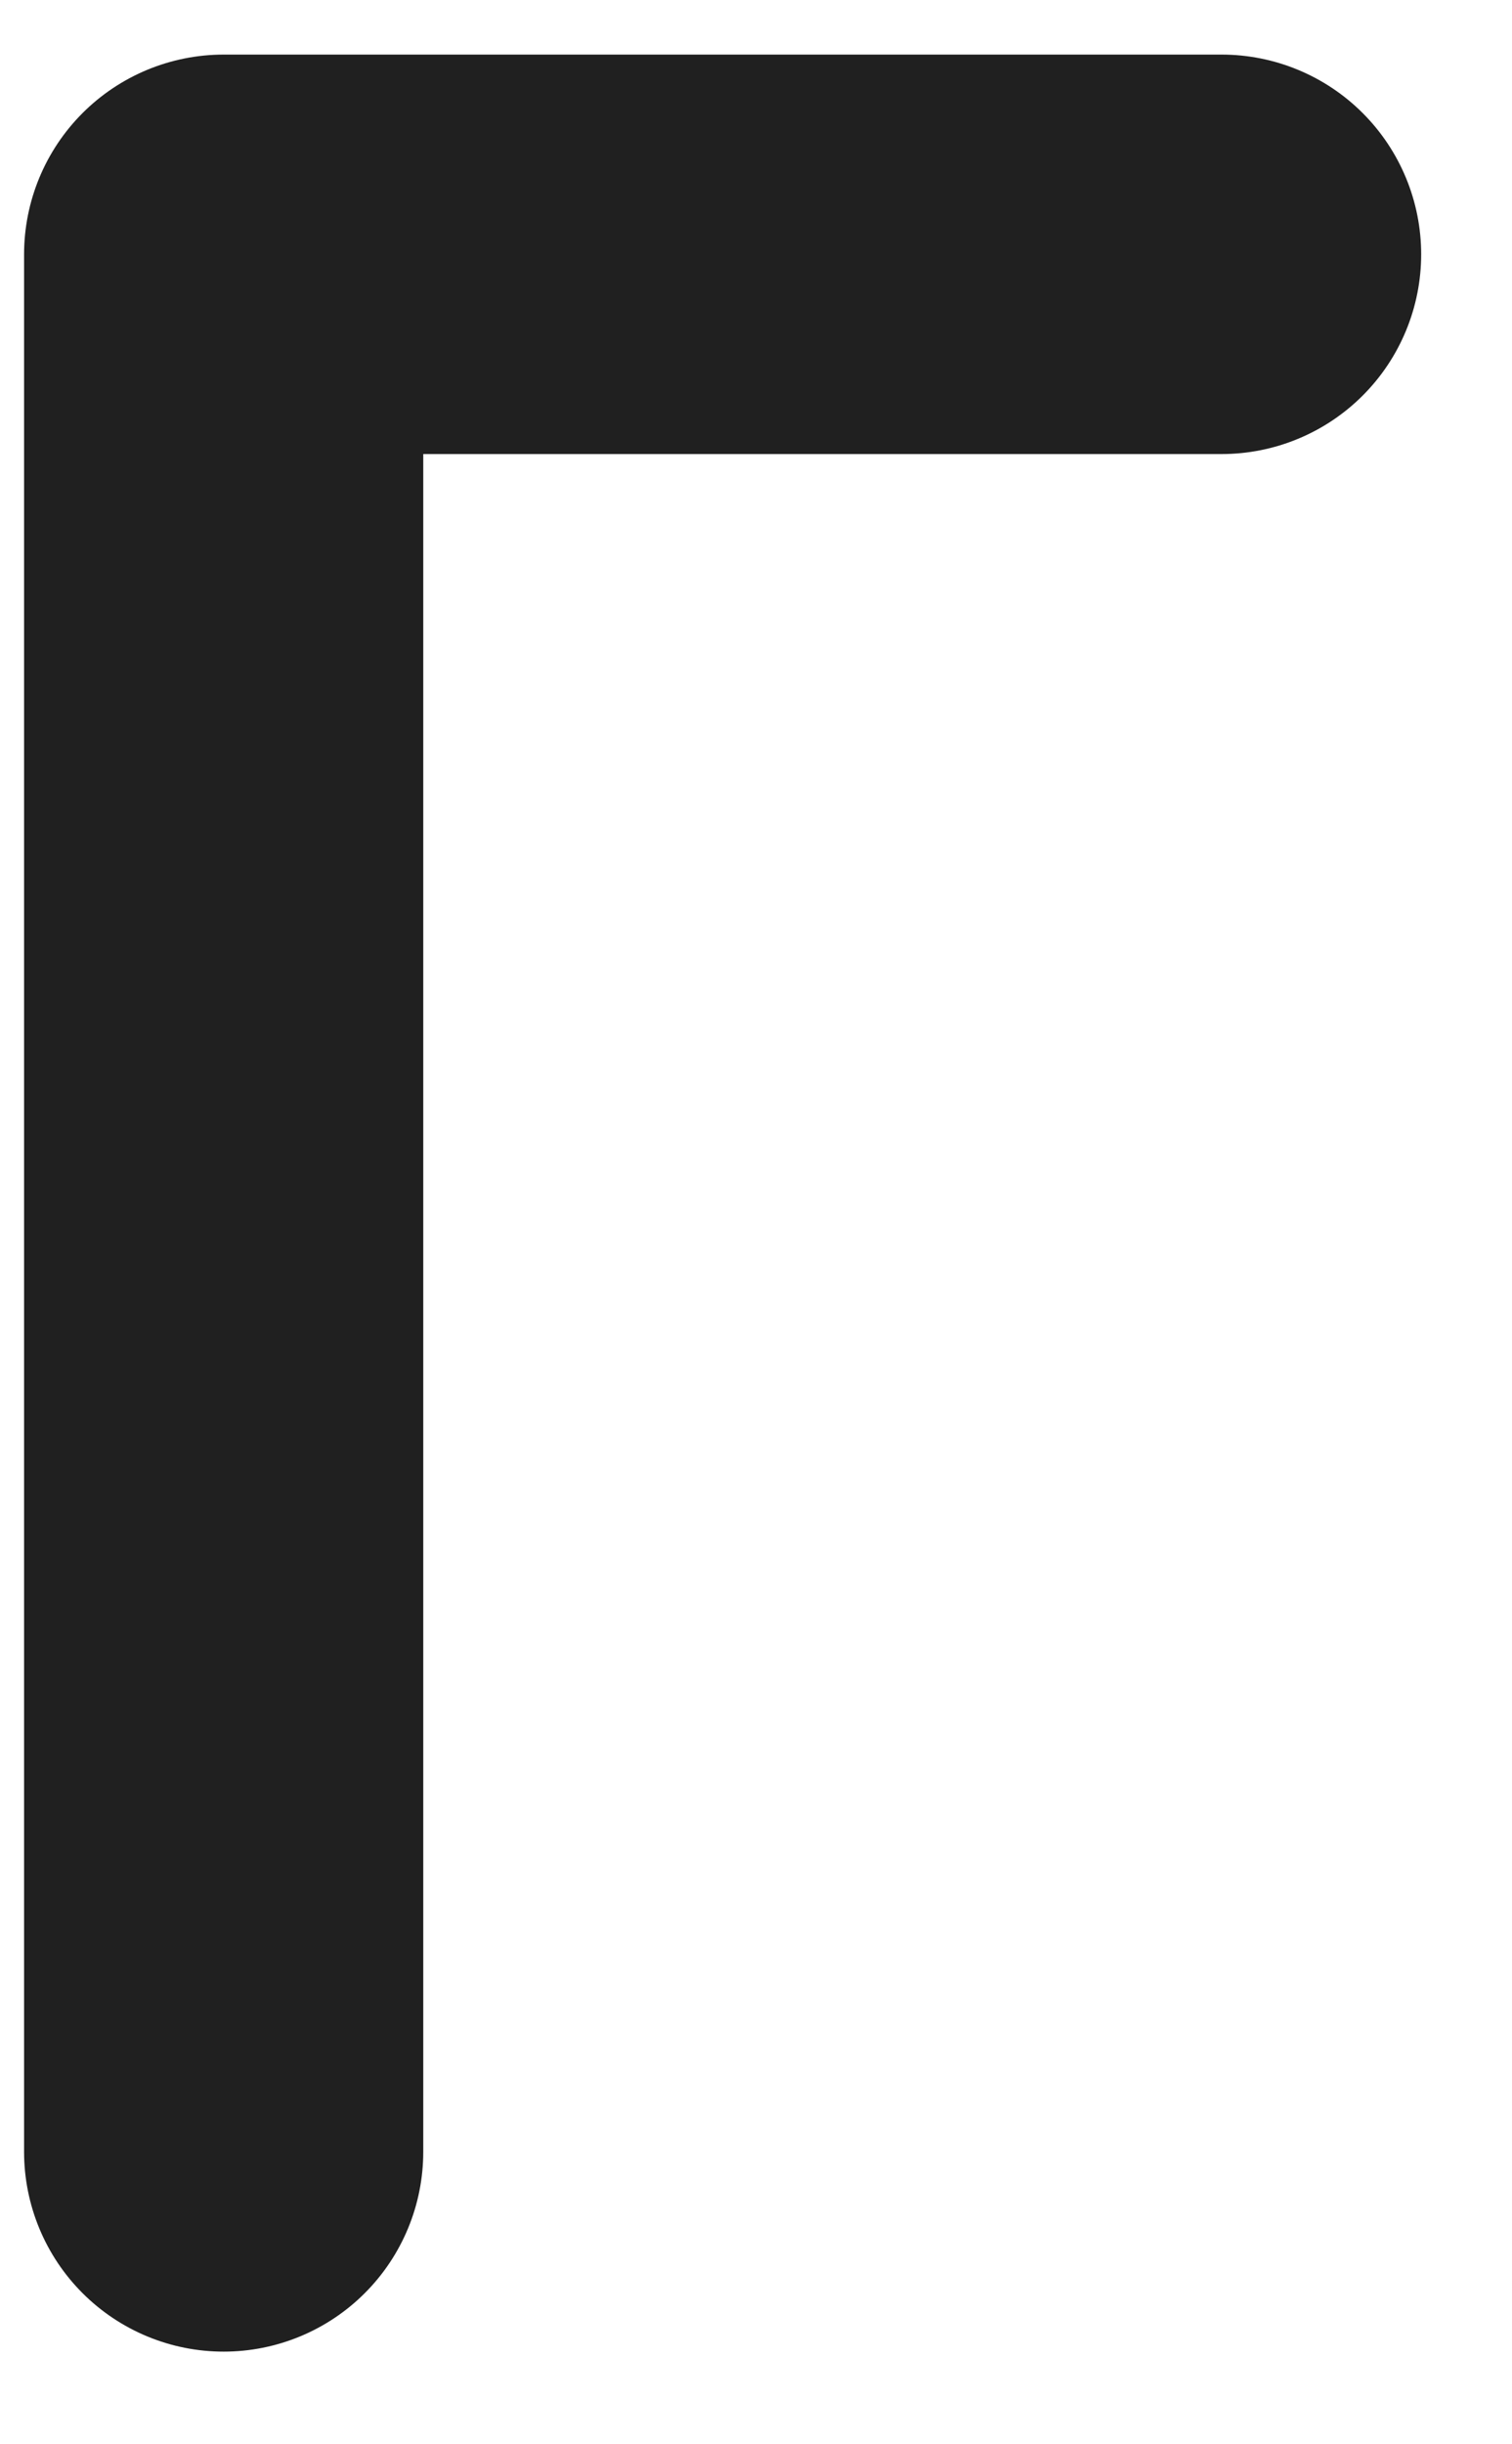 <svg width="13" height="21" viewBox="0 0 13 21" fill="none" xmlns="http://www.w3.org/2000/svg">
<path d="M1.923 18.488V2.185H10.503" stroke="#202020" stroke-width="3.432" stroke-linecap="round" stroke-linejoin="round"/>
</svg>
